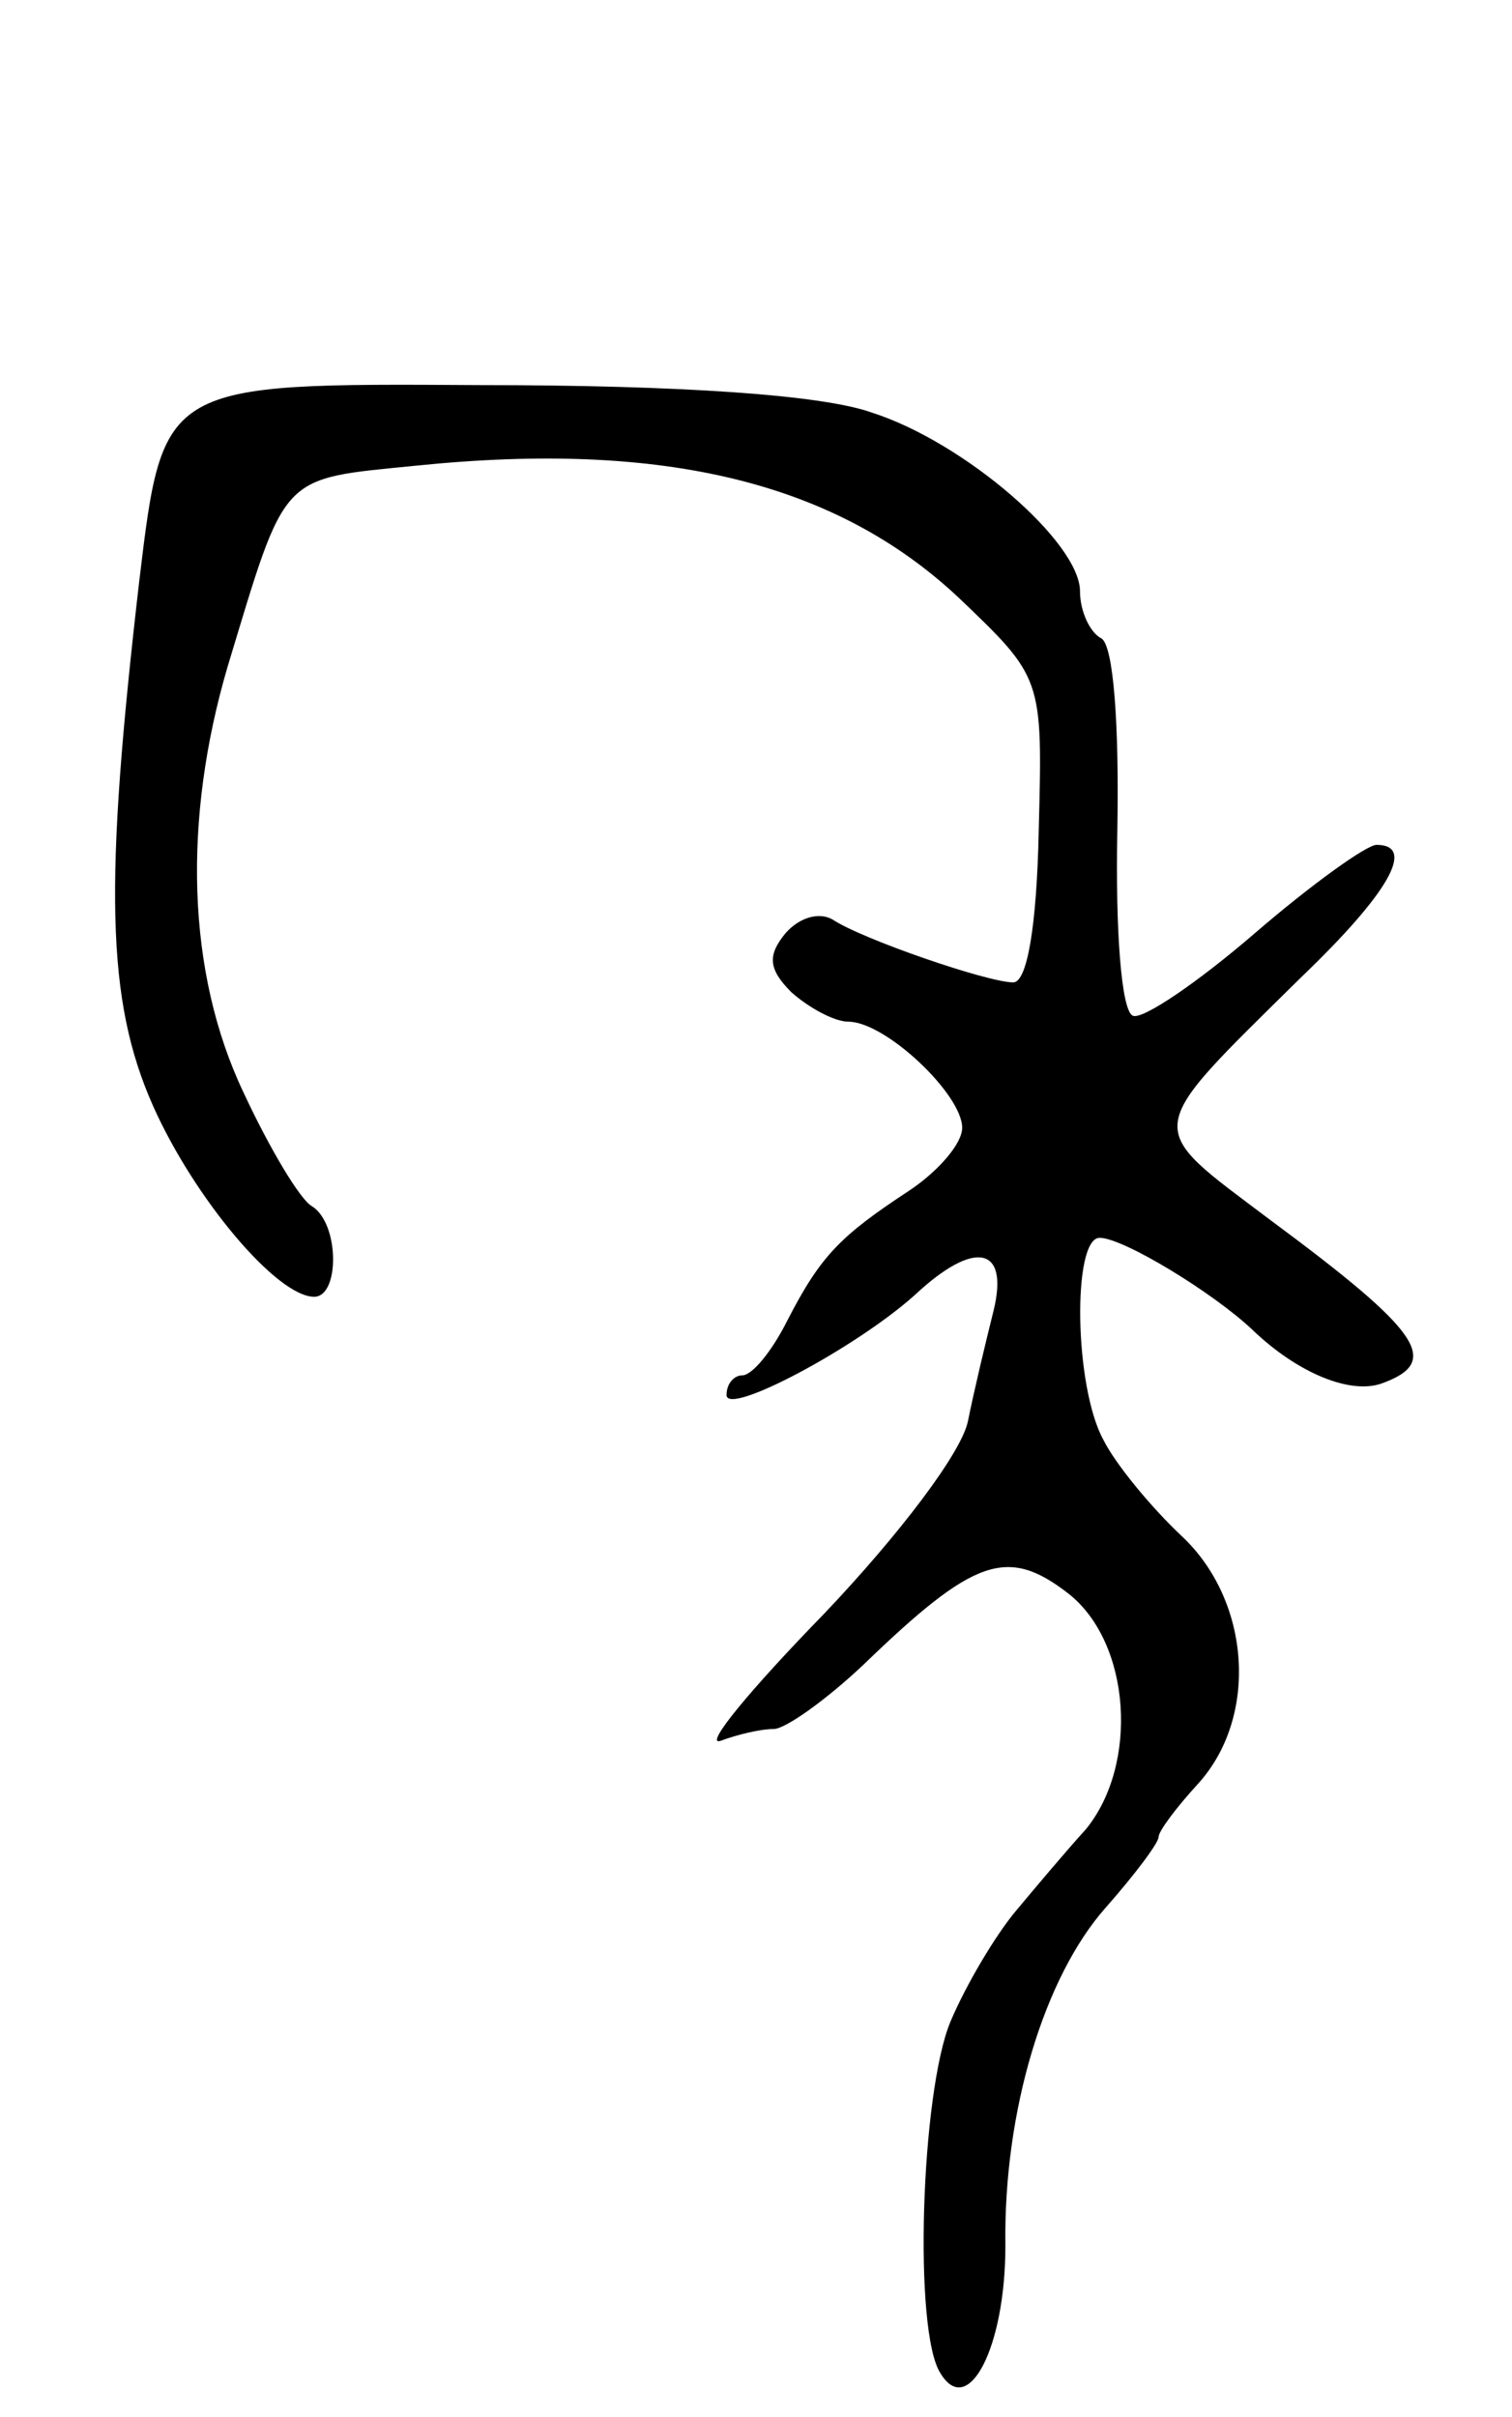<svg version="1.0" xmlns="http://www.w3.org/2000/svg"
 width="77pt" height="123pt" viewBox="0 0 77 123"
 preserveAspectRatio="xMidYMid meet">
<g transform="translate(0,123) scale(0.1,-0.1)"
fill="#000000" stroke="none">
<path d="M71 935 c-18 -155 -17 -214 7 -268 21 -47 63 -97 82 -97 13 0 13 37
-1 46 -6 3 -22 30 -35 58 -29 61 -31 139 -8 217 30 99 26 95 96 102 127 13
214 -9 276 -67 43 -41 43 -41 41 -118 -1 -50 -6 -78 -13 -78 -13 0 -77 22 -92
32 -7 4 -17 1 -24 -7 -9 -11 -9 -18 3 -30 9 -8 22 -15 29 -15 19 0 58 -37 58
-54 0 -8 -12 -22 -27 -32 -35 -23 -45 -33 -62 -66 -8 -16 -18 -28 -23 -28 -4
0 -8 -4 -8 -10 0 -11 66 24 96 51 30 28 48 25 40 -8 -4 -16 -10 -41 -13 -56
-3 -16 -35 -58 -73 -98 -38 -39 -62 -68 -53 -65 8 3 20 6 27 6 6 0 27 15 46
33 56 54 73 60 104 36 32 -25 36 -87 9 -120 -10 -11 -26 -30 -36 -42 -10 -12
-25 -37 -33 -56 -15 -36 -19 -158 -5 -179 14 -23 33 13 33 65 -1 69 20 137 51
172 15 17 27 33 27 36 0 3 9 15 20 27 31 34 27 93 -8 126 -16 15 -34 37 -40
49 -15 27 -16 103 -2 103 12 0 58 -28 78 -47 23 -22 50 -33 66 -27 30 11 20
26 -57 83 -65 49 -66 43 15 123 46 44 59 68 39 68 -5 0 -33 -20 -62 -45 -29
-25 -57 -44 -62 -42 -6 2 -9 44 -8 94 1 55 -2 94 -8 98 -6 3 -11 14 -11 24 0
25 -59 76 -106 91 -25 9 -97 14 -200 14 -161 1 -161 1 -173 -99z"/>
</g>
</svg>
